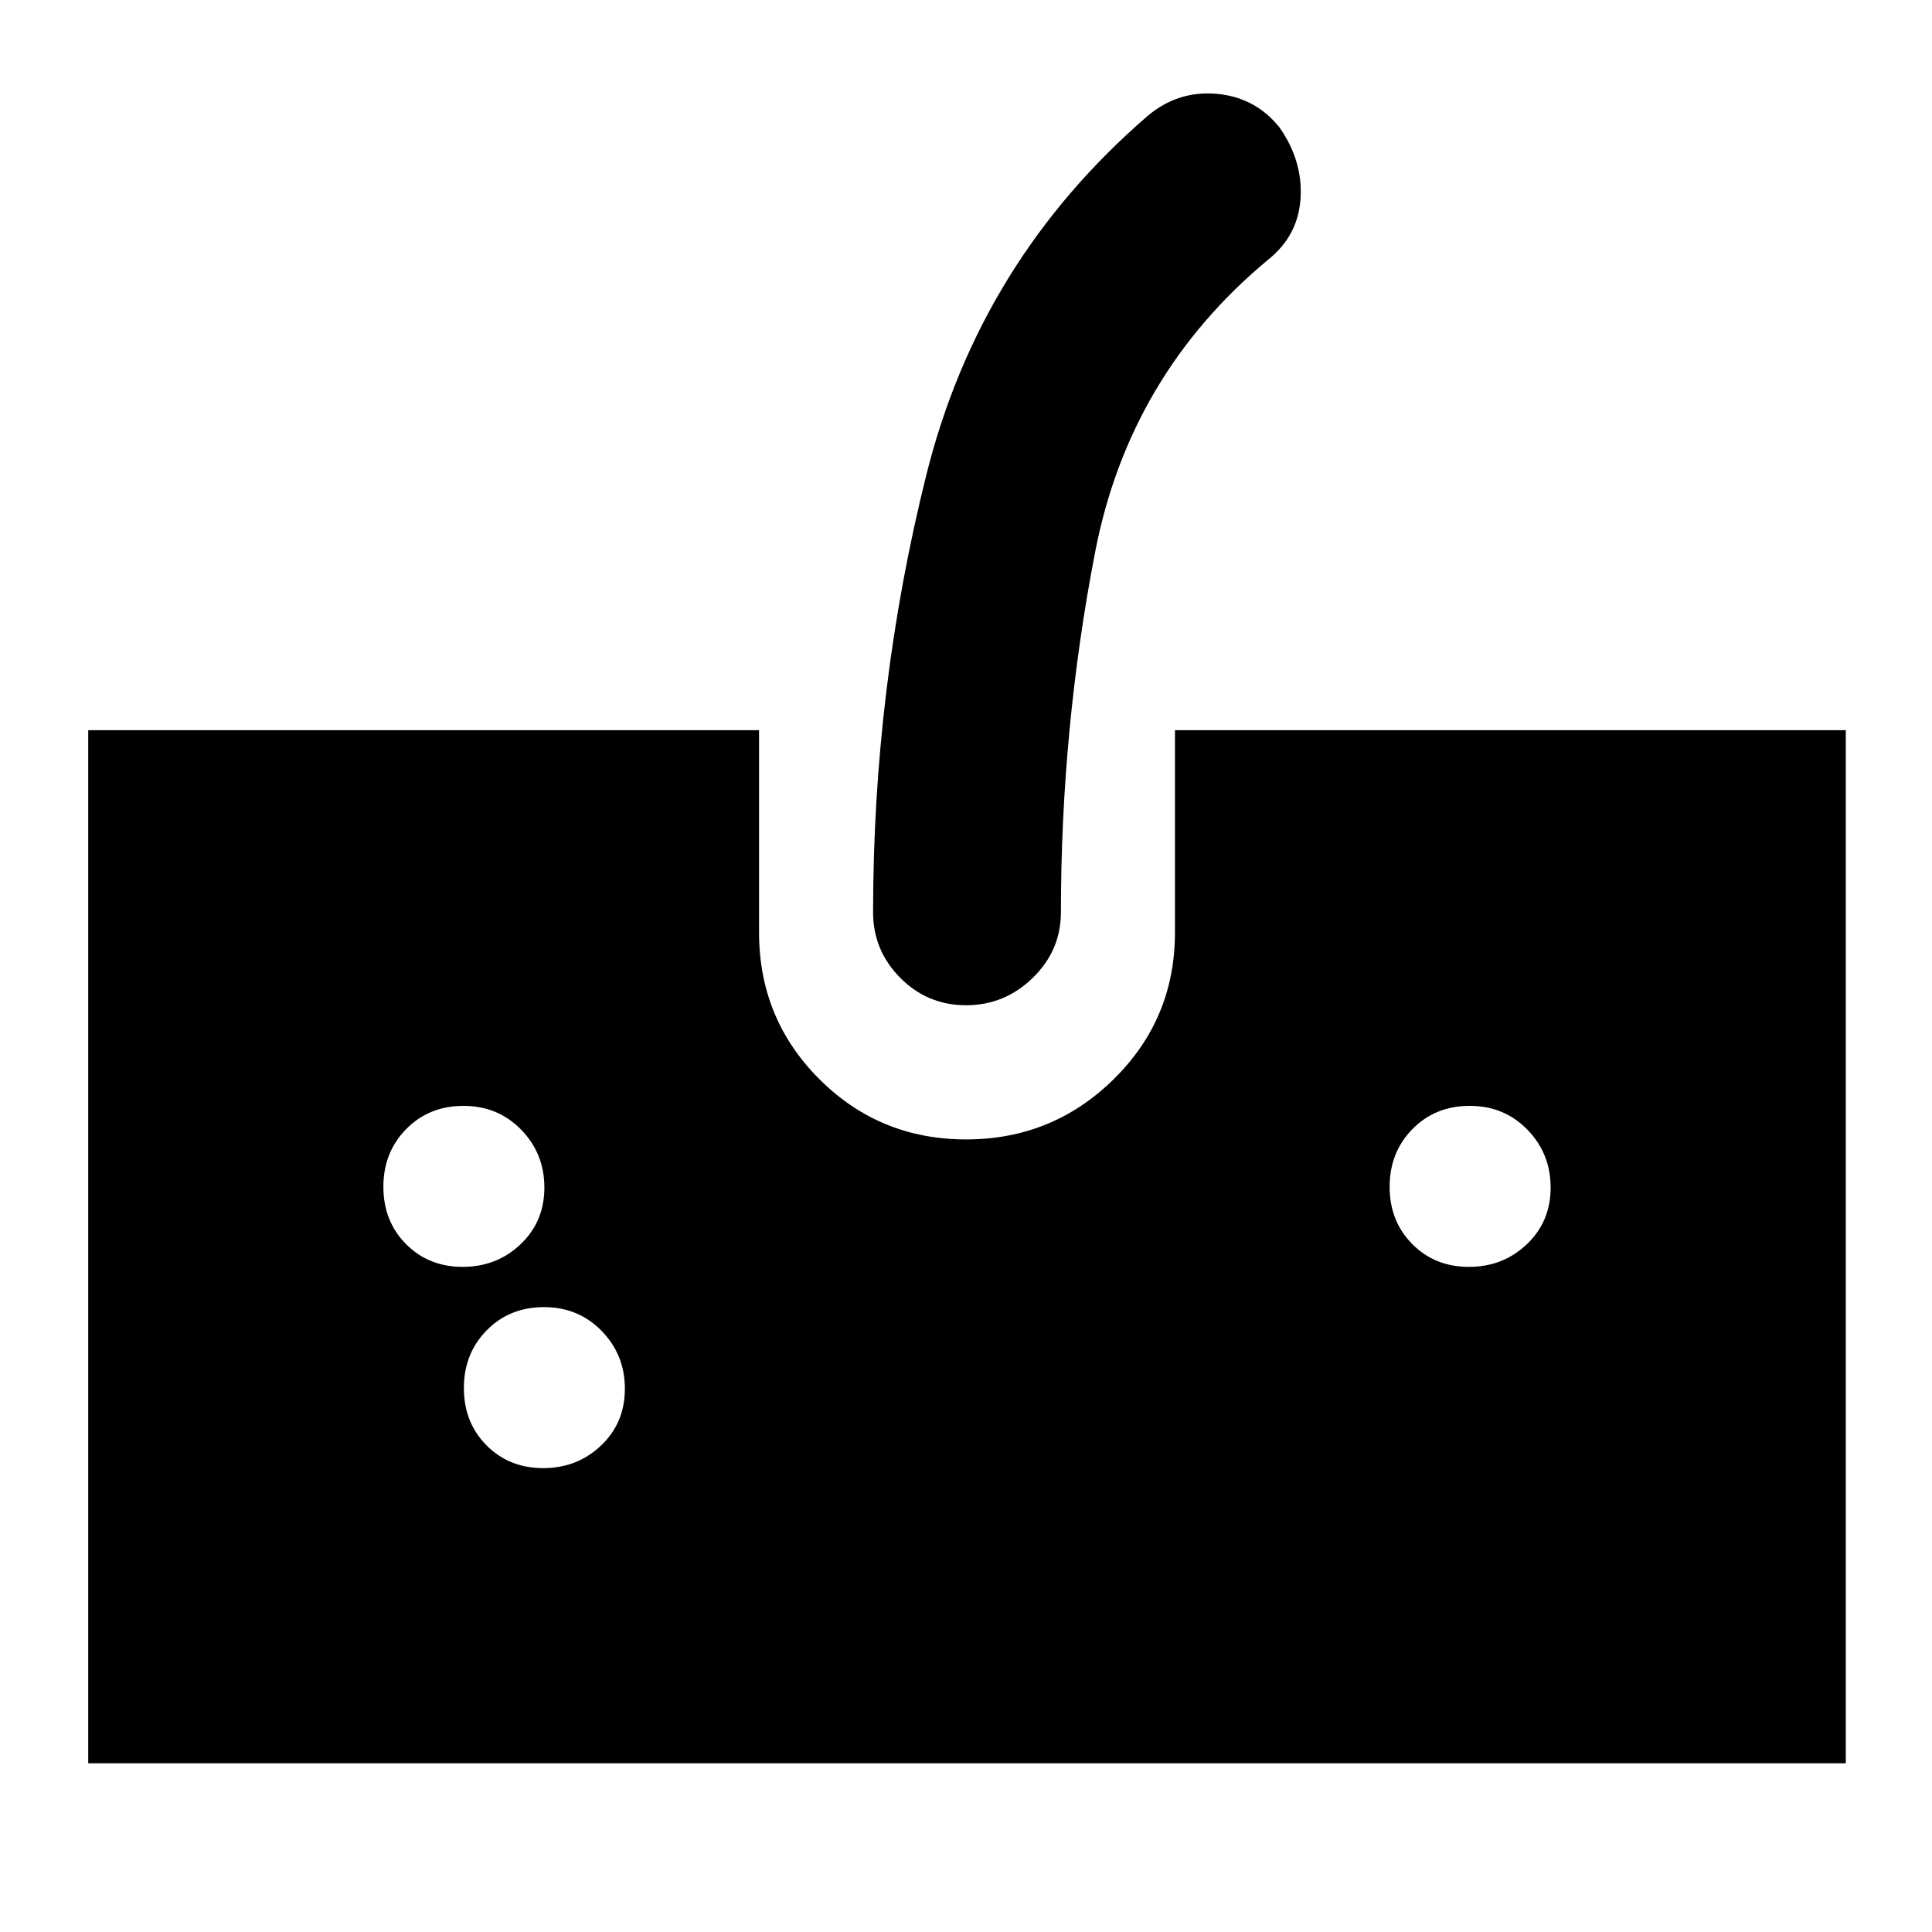 <svg xmlns="http://www.w3.org/2000/svg" height="40" viewBox="0 96 960 960" width="40"><path d="M43.834 972.166V458.834h333.333v100.499q0 42.931 29.965 72.882 29.966 29.952 72.917 29.952t73.368-29.952q30.416-29.951 30.416-72.882V458.834h333.333v513.332H43.834ZM480.023 595.5q-19.19 0-32.689-13.625-13.5-13.625-13.5-32.542 0-111.421 26.501-217.53 26.501-106.108 109.832-178.136 15-12.667 34.188-11.063 19.187 1.604 31.311 16.563 11.667 16.511 10.584 35.172Q645.166 213 630.167 225q-69.001 57.358-86.001 145.304t-17 179.029q0 18.917-13.976 32.542-13.977 13.625-33.167 13.625Zm-250.116 130q16.926 0 28.76-11.24 11.833-11.241 11.833-28.167 0-16.926-11.539-28.76-11.539-11.833-28.666-11.833-17.128 0-28.462 11.539-11.333 11.539-11.333 28.666 0 17.128 11.24 28.462 11.241 11.333 28.167 11.333Zm40 100q16.926 0 28.76-11.24 11.833-11.241 11.833-28.167 0-16.926-11.539-28.76-11.539-11.833-28.666-11.833-17.128 0-28.462 11.539-11.333 11.539-11.333 28.666 0 17.128 11.24 28.462 11.241 11.333 28.167 11.333Zm460-100q16.926 0 28.76-11.24 11.833-11.241 11.833-28.167 0-16.926-11.539-28.76-11.539-11.833-28.666-11.833-17.128 0-28.462 11.539-11.333 11.539-11.333 28.666 0 17.128 11.24 28.462 11.241 11.333 28.167 11.333Z"/></svg>